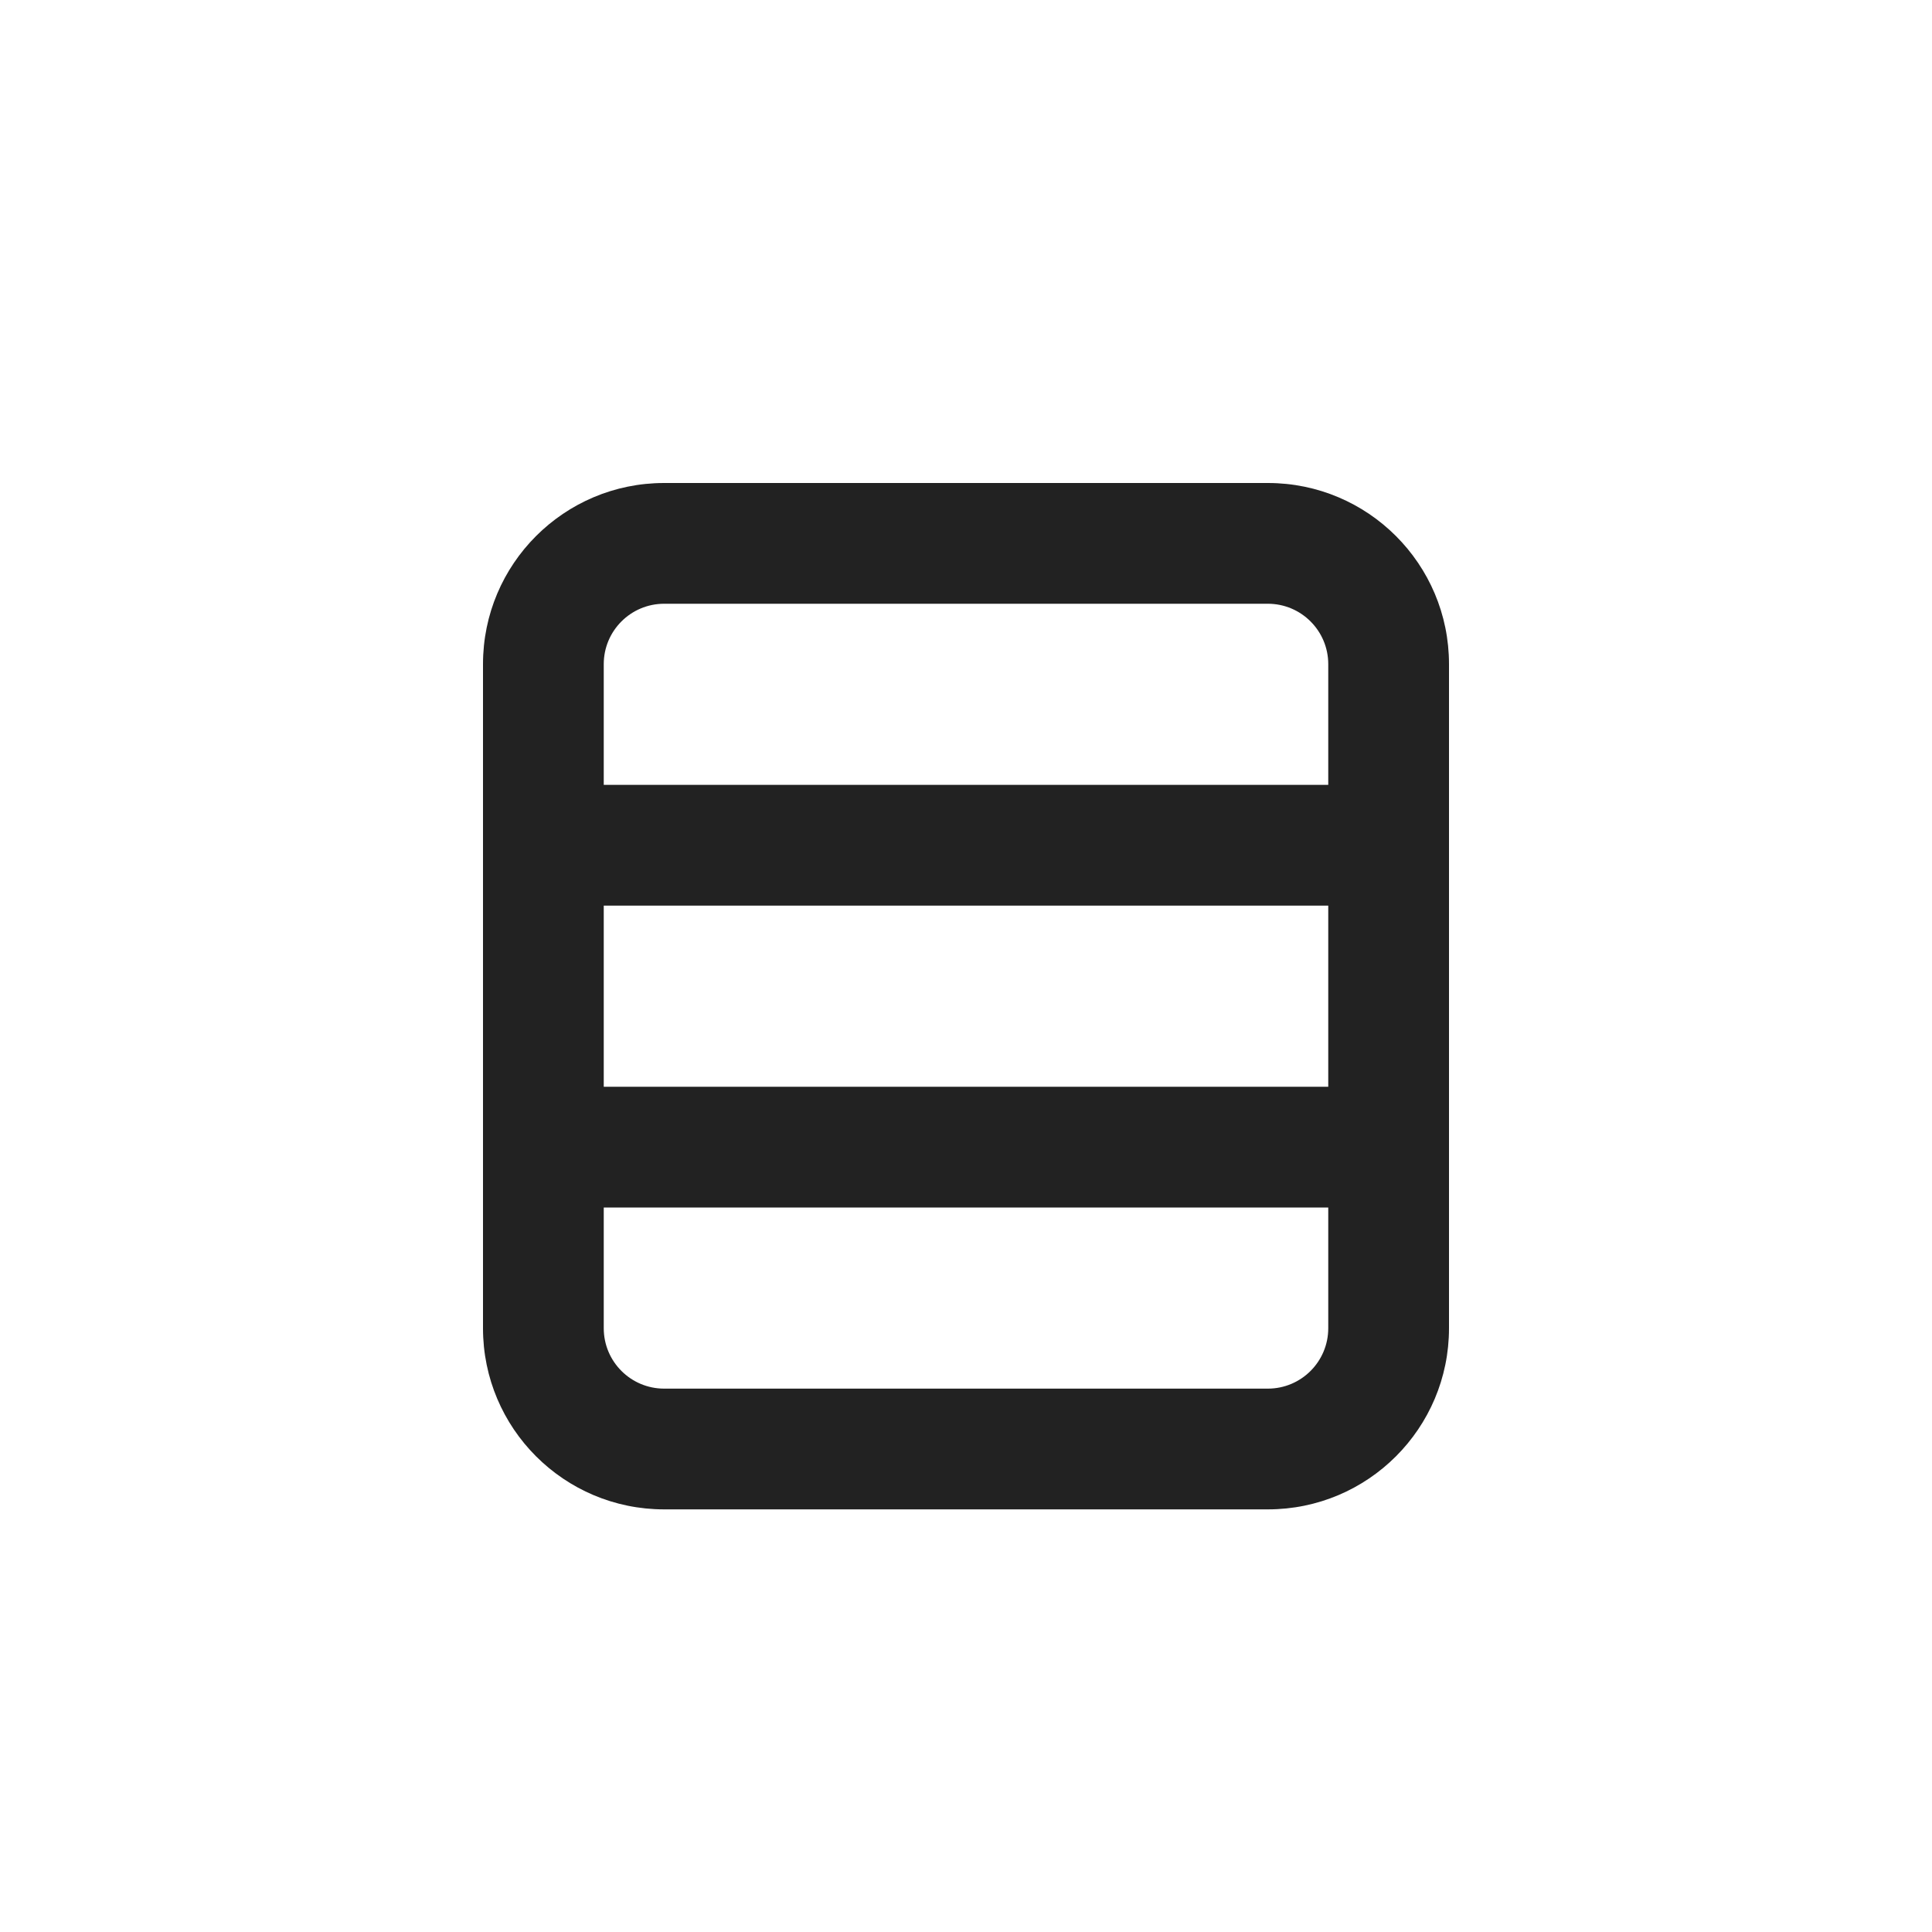 <?xml version="1.0" encoding="UTF-8"?>
<svg width="32px" height="32px" viewBox="0 0 32 32" version="1.1" xmlns="http://www.w3.org/2000/svg" xmlns:xlink="http://www.w3.org/1999/xlink">
    <!-- Generator: sketchtool 59 (101010) - https://sketch.com -->
    <title>7D5042EF-DAF0-46BE-88F4-48B7C1A13BD5</title>
    <desc>Created with sketchtool.</desc>
    <g id="Guide" stroke="none" stroke-width="1" fill="none" fill-rule="evenodd">
        <g id="icons" transform="translate(-656, -232)" fill="#222222">
            <g id=".platform/icon/database" transform="translate(656, 232)">
                <g id="Combined-Shape">
                    <path d="M21,8 C22.657,8 24,9.343 24,11 L24,22 C24,23.657 22.657,25 21,25 L11,25 C9.343,25 8,23.657 8,22 L8,11 C8,9.343 9.343,8 11,8 L21,8 Z M22,20 L10,20 L10,22 C10,22.552 10.448,23 11,23 L21,23 C21.552,23 22,22.552 22,22 L22,20 Z M22,15 L10,15 L10,18 L22,18 L22,15 Z M21,10 L11,10 C10.448,10 10,10.448 10,11 L10,13 L22,13 L22,11 C22,10.448 21.552,10 21,10 Z"></path>
                </g>
            </g>
        </g>
    </g>
</svg>